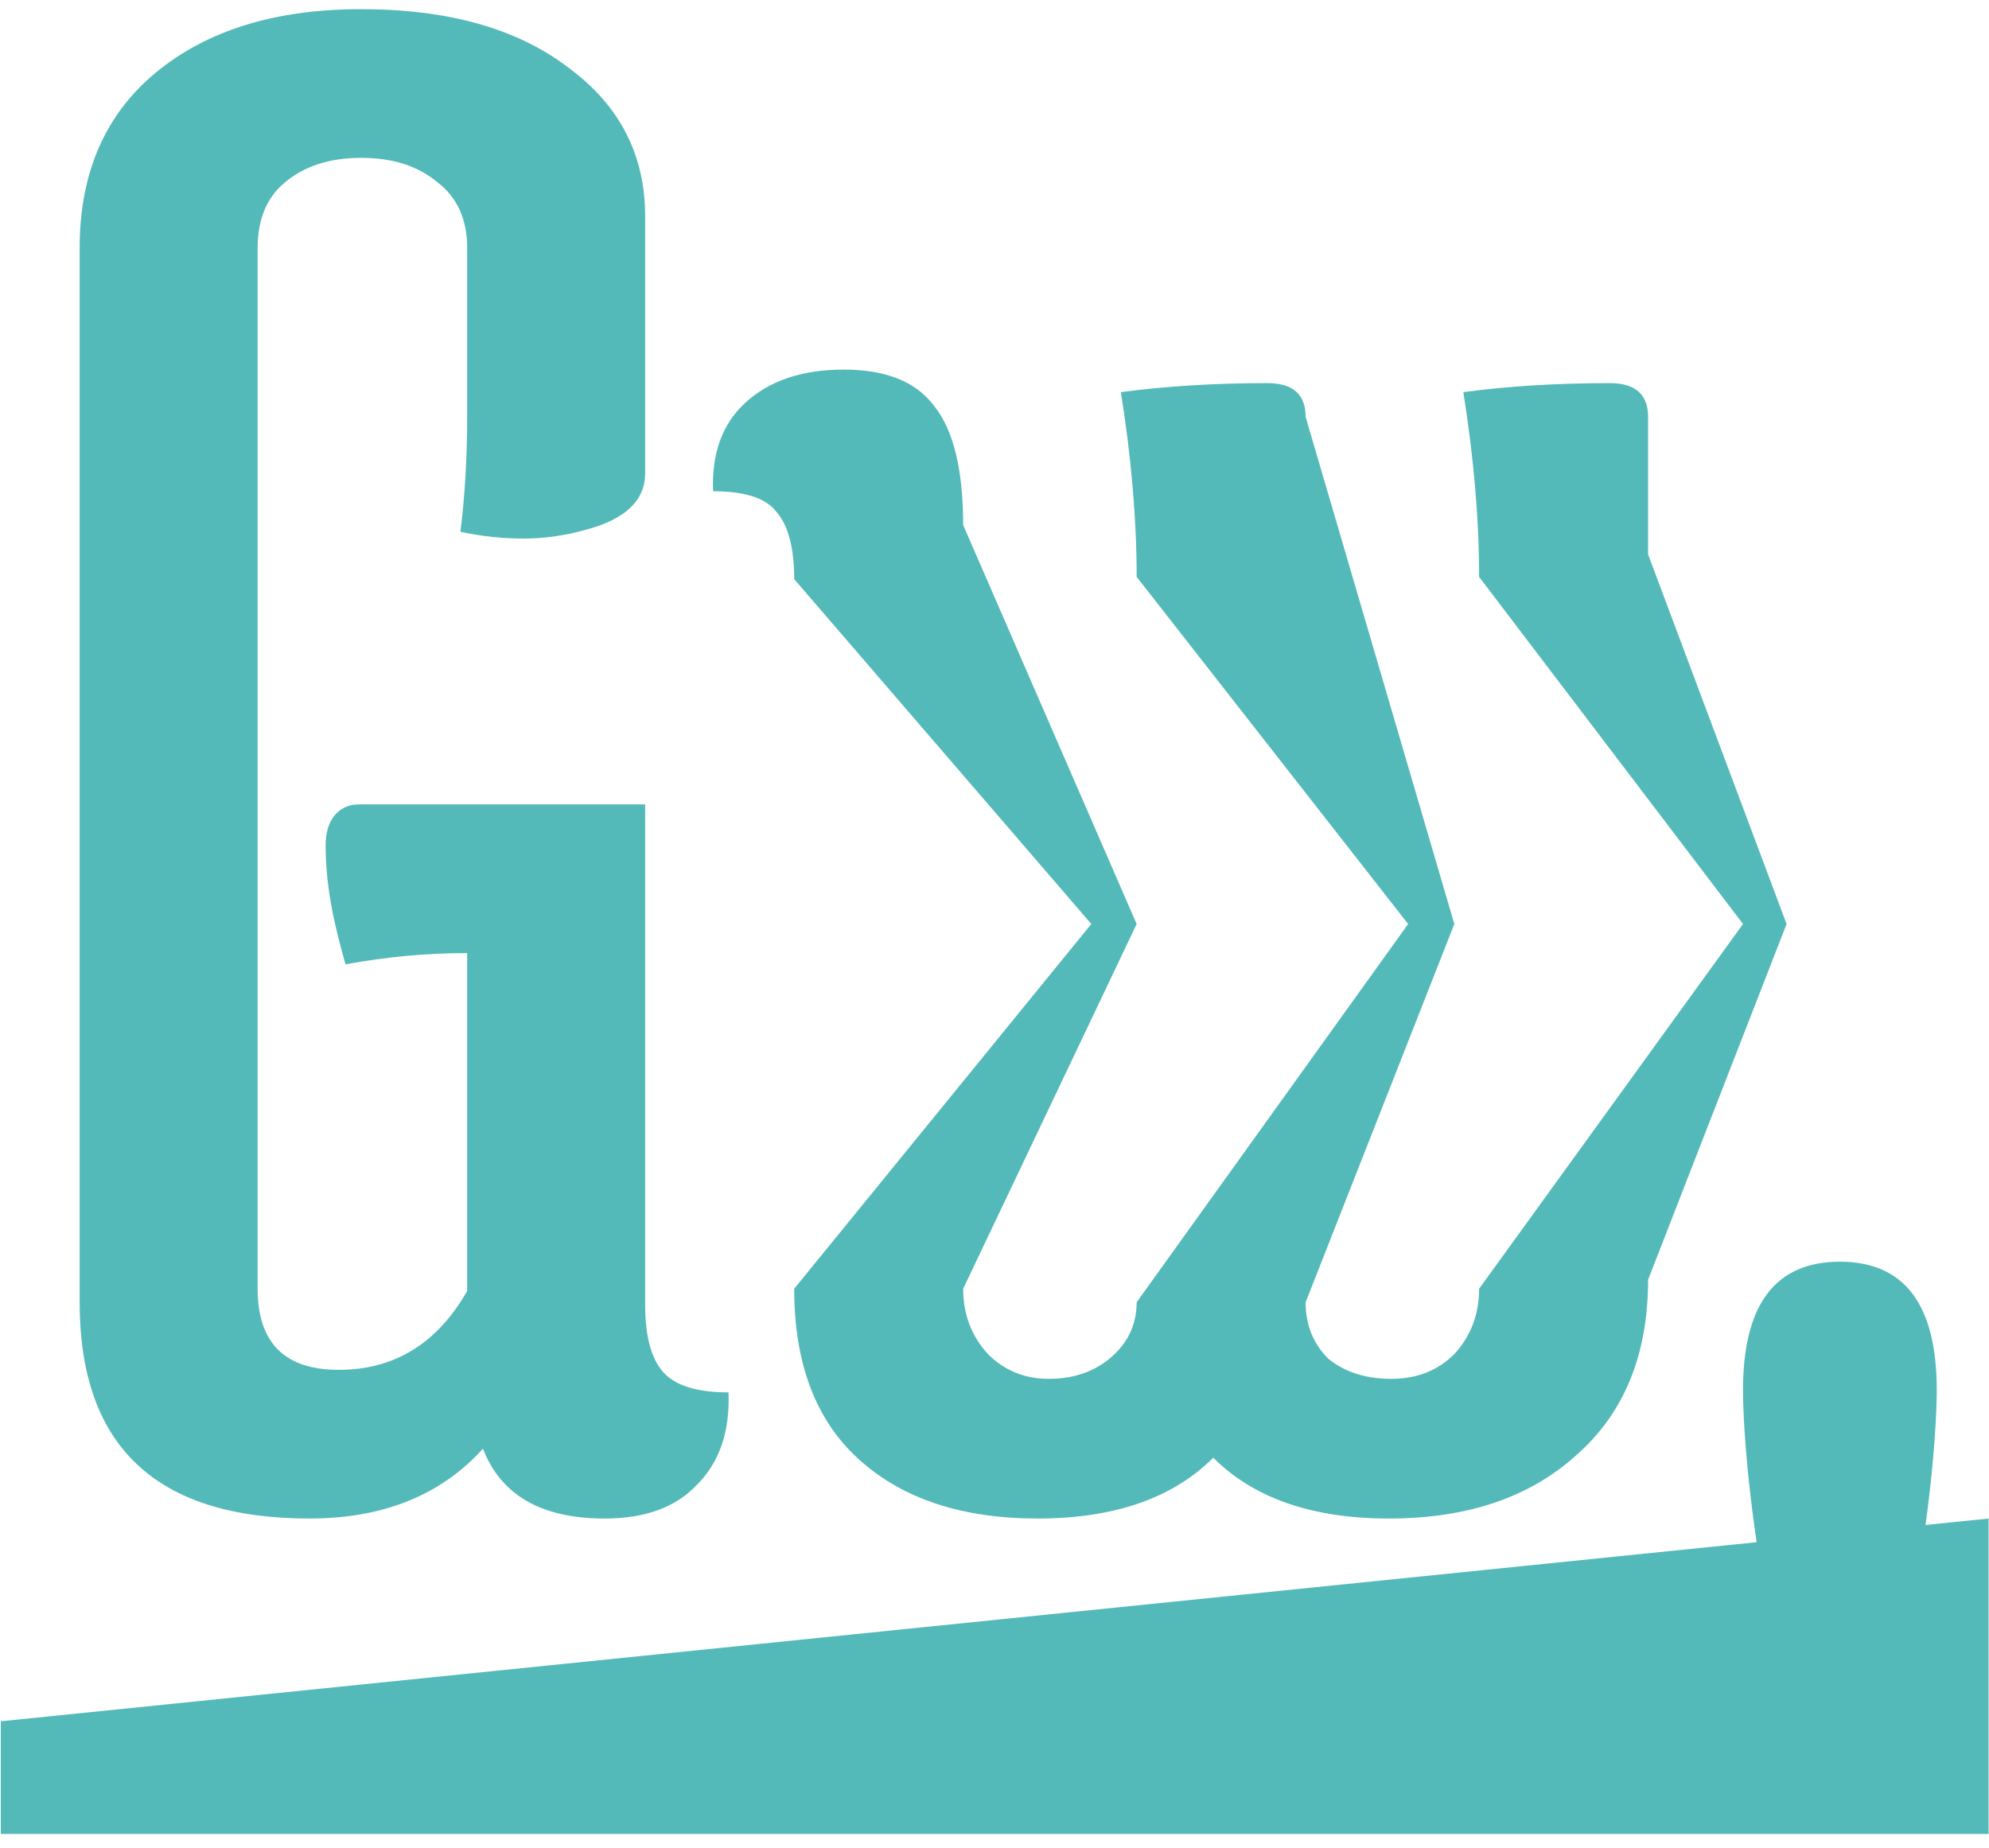<svg width="113" height="105" viewBox="0 0 113 105" fill="none" xmlns="http://www.w3.org/2000/svg">
<path d="M26.541 54.152C24.237 54.152 21.933 54.365 19.629 54.792C18.946 52.403 18.5 50.304 18.5 48C18.5 46.635 19.202 45.704 20.397 45.704H36.653V74.12C36.653 75.912 36.994 77.192 37.677 77.96C38.36 78.728 39.597 79.112 41.389 79.112C41.474 81.331 40.877 83.08 39.597 84.36C38.402 85.64 36.653 86.28 34.349 86.28C30.765 86.28 28.461 84.957 27.437 82.312C25.048 84.957 21.762 86.28 17.581 86.28C8.877 86.28 4.525 82.184 4.525 73.992V48V14.088C4.525 9.821 5.976 6.493 8.877 4.104C11.778 1.715 15.661 0.52 20.525 0.52C25.474 0.52 29.4 1.629 32.301 3.848C35.202 5.981 36.653 8.797 36.653 12.296V26.888C36.653 28.424 35.544 29.491 33.325 30.088C32.13 30.429 30.936 30.6 29.741 30.6C28.546 30.6 27.352 30.472 26.157 30.216C26.413 28.168 26.541 25.992 26.541 23.688V14.088C26.541 12.467 25.986 11.229 24.877 10.376C23.768 9.437 22.317 8.968 20.525 8.968C18.733 8.968 17.282 9.437 16.173 10.376C15.149 11.229 14.637 12.467 14.637 14.088V47.5V73.224C14.637 76.296 16.173 77.832 19.245 77.832C22.402 77.832 24.834 76.339 26.541 73.352V54.152Z" fill="#54BAB9"/>
<path d="M84.032 32.776C84.032 29.533 83.733 26.035 83.136 22.28C85.696 21.939 88.469 21.768 91.456 21.768C92.907 21.768 93.632 22.408 93.632 23.688V31.5L101.5 52.5L93.632 72.712C93.632 76.979 92.267 80.307 89.536 82.696C86.891 85.085 83.349 86.28 78.912 86.28C74.56 86.28 71.232 85.128 68.928 82.824C66.624 85.128 63.296 86.28 58.944 86.28C54.677 86.28 51.307 85.171 48.832 82.952C46.357 80.733 45.12 77.491 45.12 73.224L62 52.5L45.12 32.904C45.12 31.112 44.779 29.832 44.096 29.064C43.499 28.296 42.304 27.912 40.512 27.912C40.427 25.779 41.024 24.115 42.304 22.92C43.669 21.64 45.547 21 47.936 21C50.325 21 52.032 21.683 53.056 23.048C54.165 24.413 54.72 26.675 54.72 29.832L64.576 52.5L54.72 73.224C54.72 74.675 55.189 75.912 56.128 76.936C57.067 77.875 58.219 78.344 59.584 78.344C60.949 78.344 62.101 77.96 63.04 77.192C64.064 76.339 64.576 75.272 64.576 73.992L80 52.5L64.576 32.776C64.576 29.533 64.277 26.035 63.68 22.28C66.24 21.939 69.013 21.768 72 21.768C73.451 21.768 74.176 22.408 74.176 23.688L82.624 52.5L74.176 73.992C74.176 75.272 74.603 76.339 75.456 77.192C76.395 77.96 77.589 78.344 79.04 78.344C80.491 78.344 81.685 77.875 82.624 76.936C83.563 75.912 84.032 74.675 84.032 73.224L99.024 52.5L84.032 32.776Z" fill="#54BAB9"/>
<path d="M104.528 99.5C100.859 99.5 99.024 83.848 99.024 78.984C99.024 74.12 100.859 71.688 104.528 71.688C108.197 71.688 110.032 74.12 110.032 78.984C110.032 83.848 108.197 99.5 104.528 99.5Z" fill="#54BAB9"/>
<path d="M0.045 97.8L112.976 86.28V104.2H0.045V97.8Z" fill="#54BAB9"/>
</svg>

